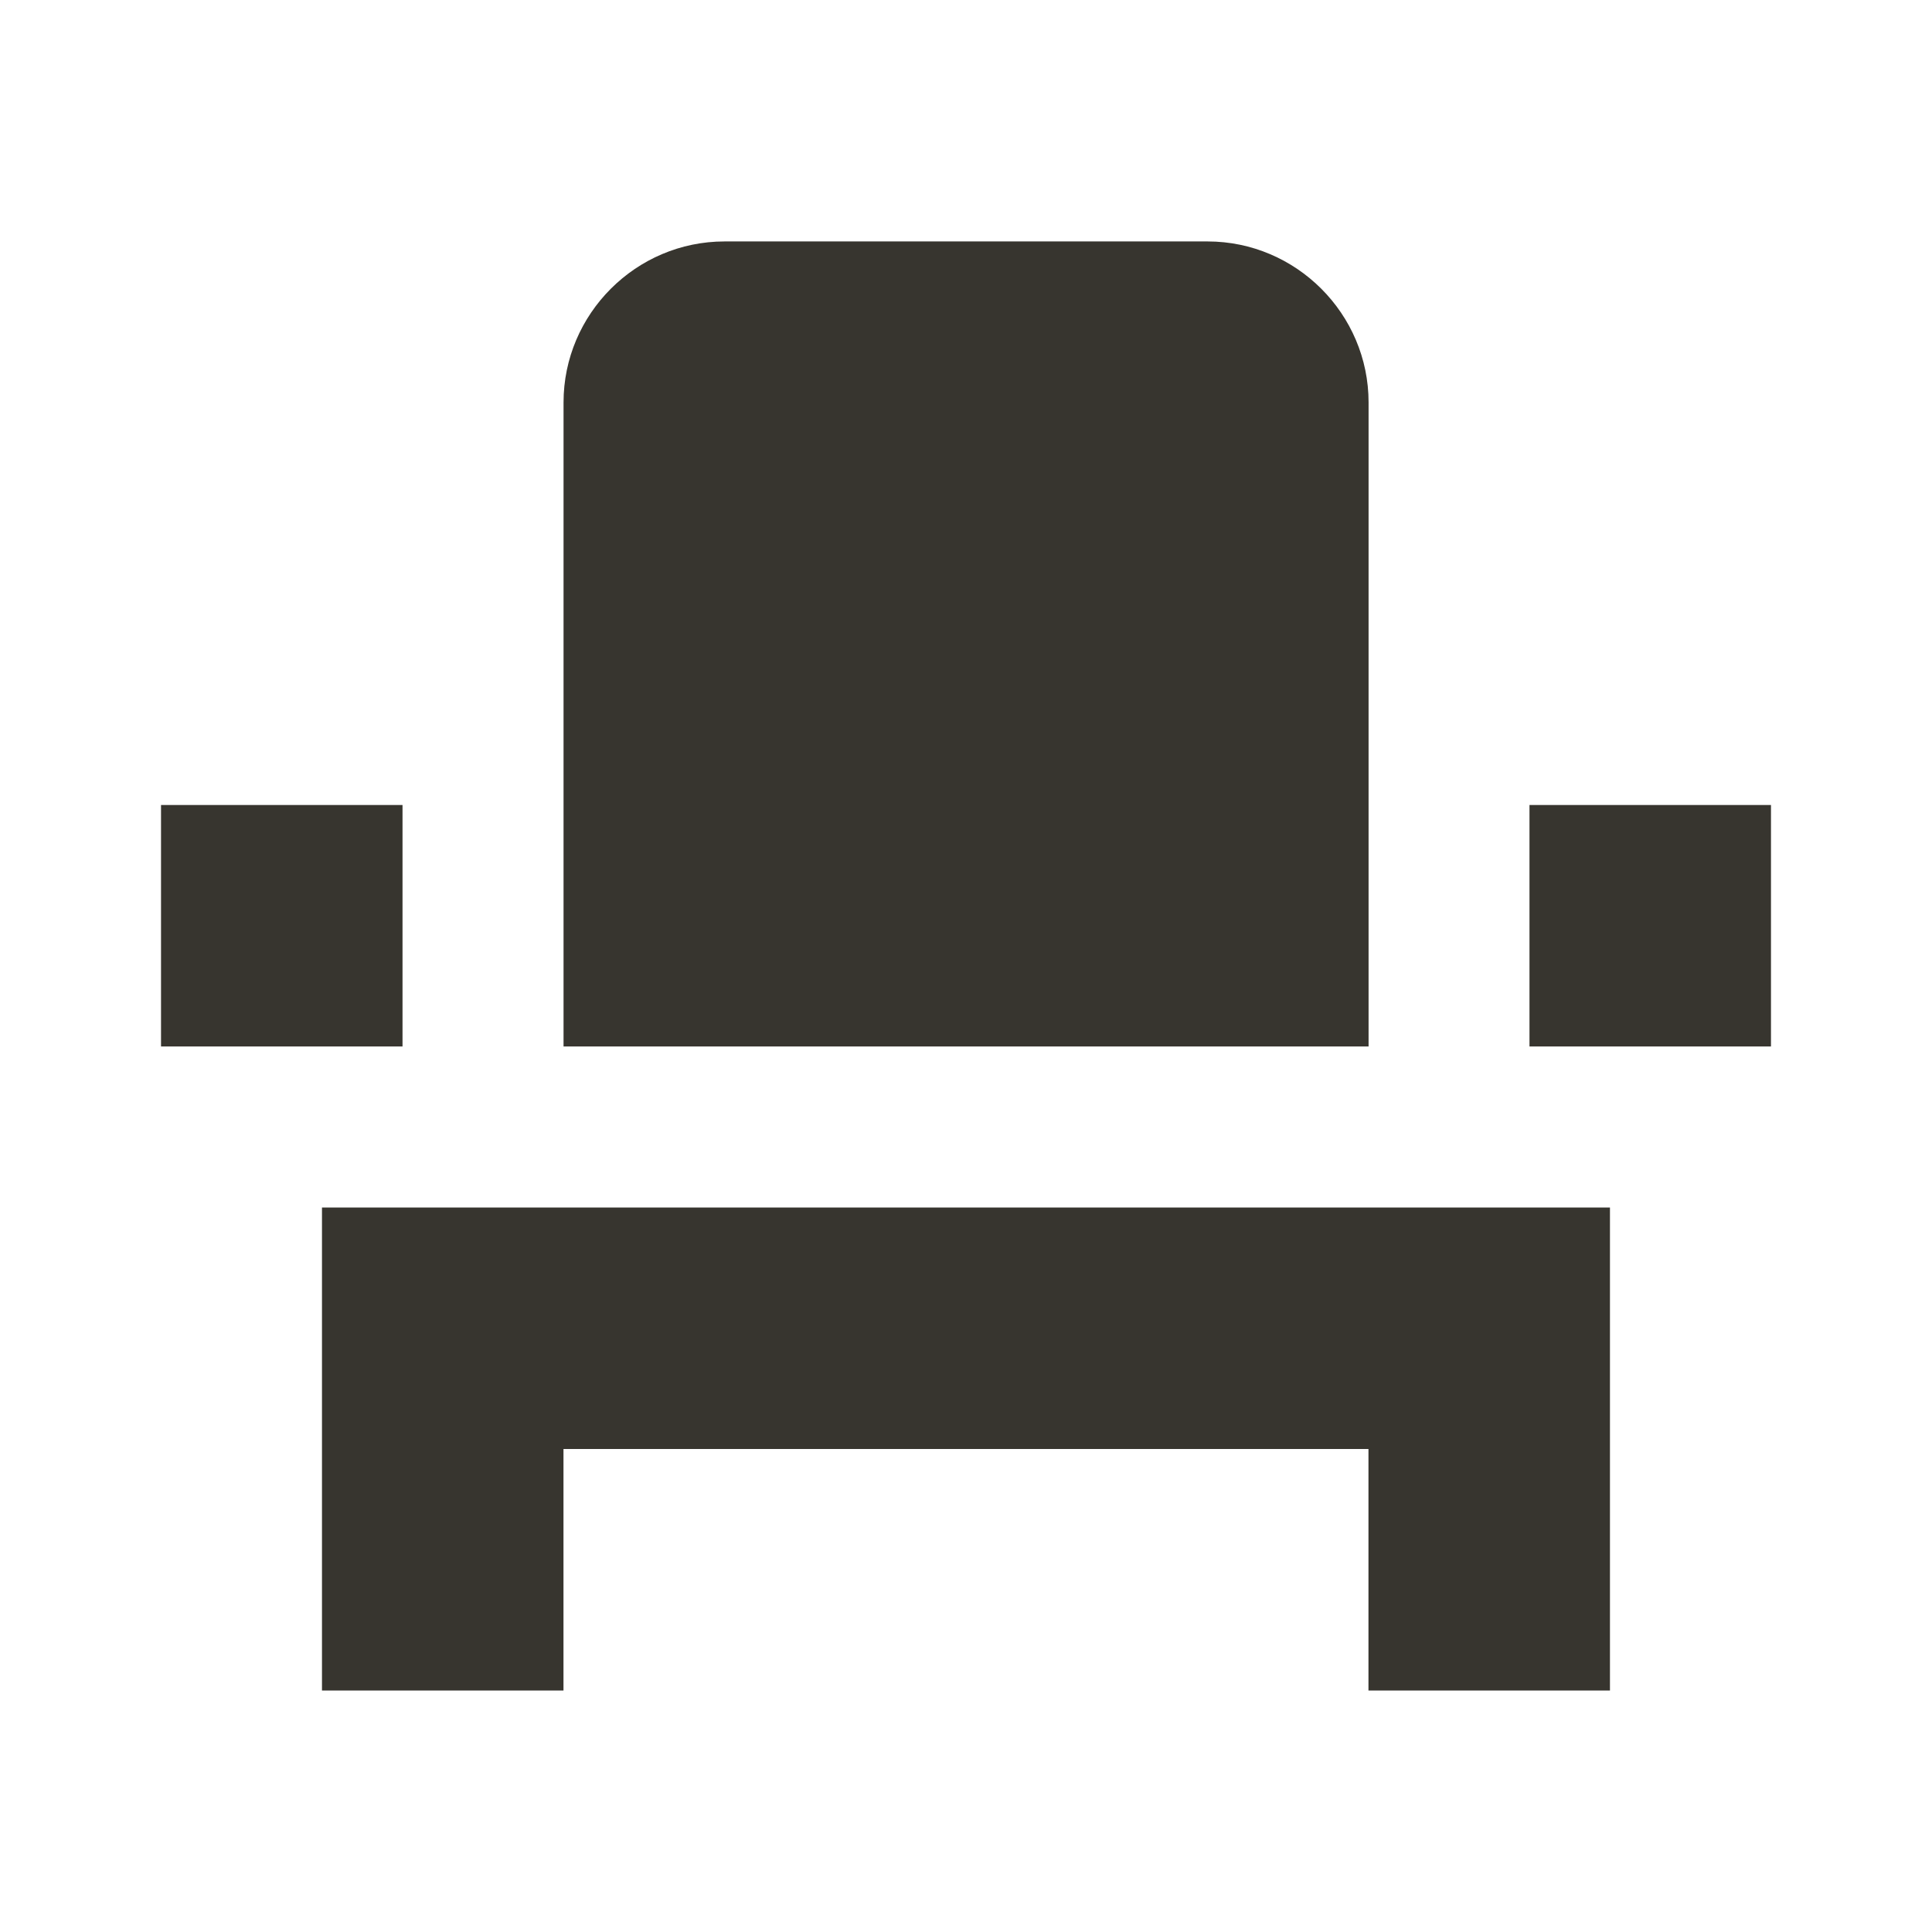 <!-- Generated by IcoMoon.io -->
<svg version="1.1" xmlns="http://www.w3.org/2000/svg" width="32" height="32" viewBox="0 0 32 32">
<title>mt-event_seat</title>
<path fill="#37352f" d="M5.333 24v4h4v-4h13.333v4h4v-8h-21.333v4zM25.333 13.333h4v4h-4v-4zM2.667 13.333h4v4h-4v-4zM22.667 17.333h-13.333v-10.667c0-1.467 1.2-2.667 2.667-2.667h8c1.467 0 2.667 1.2 2.667 2.667v10.667z"></path>
</svg>
